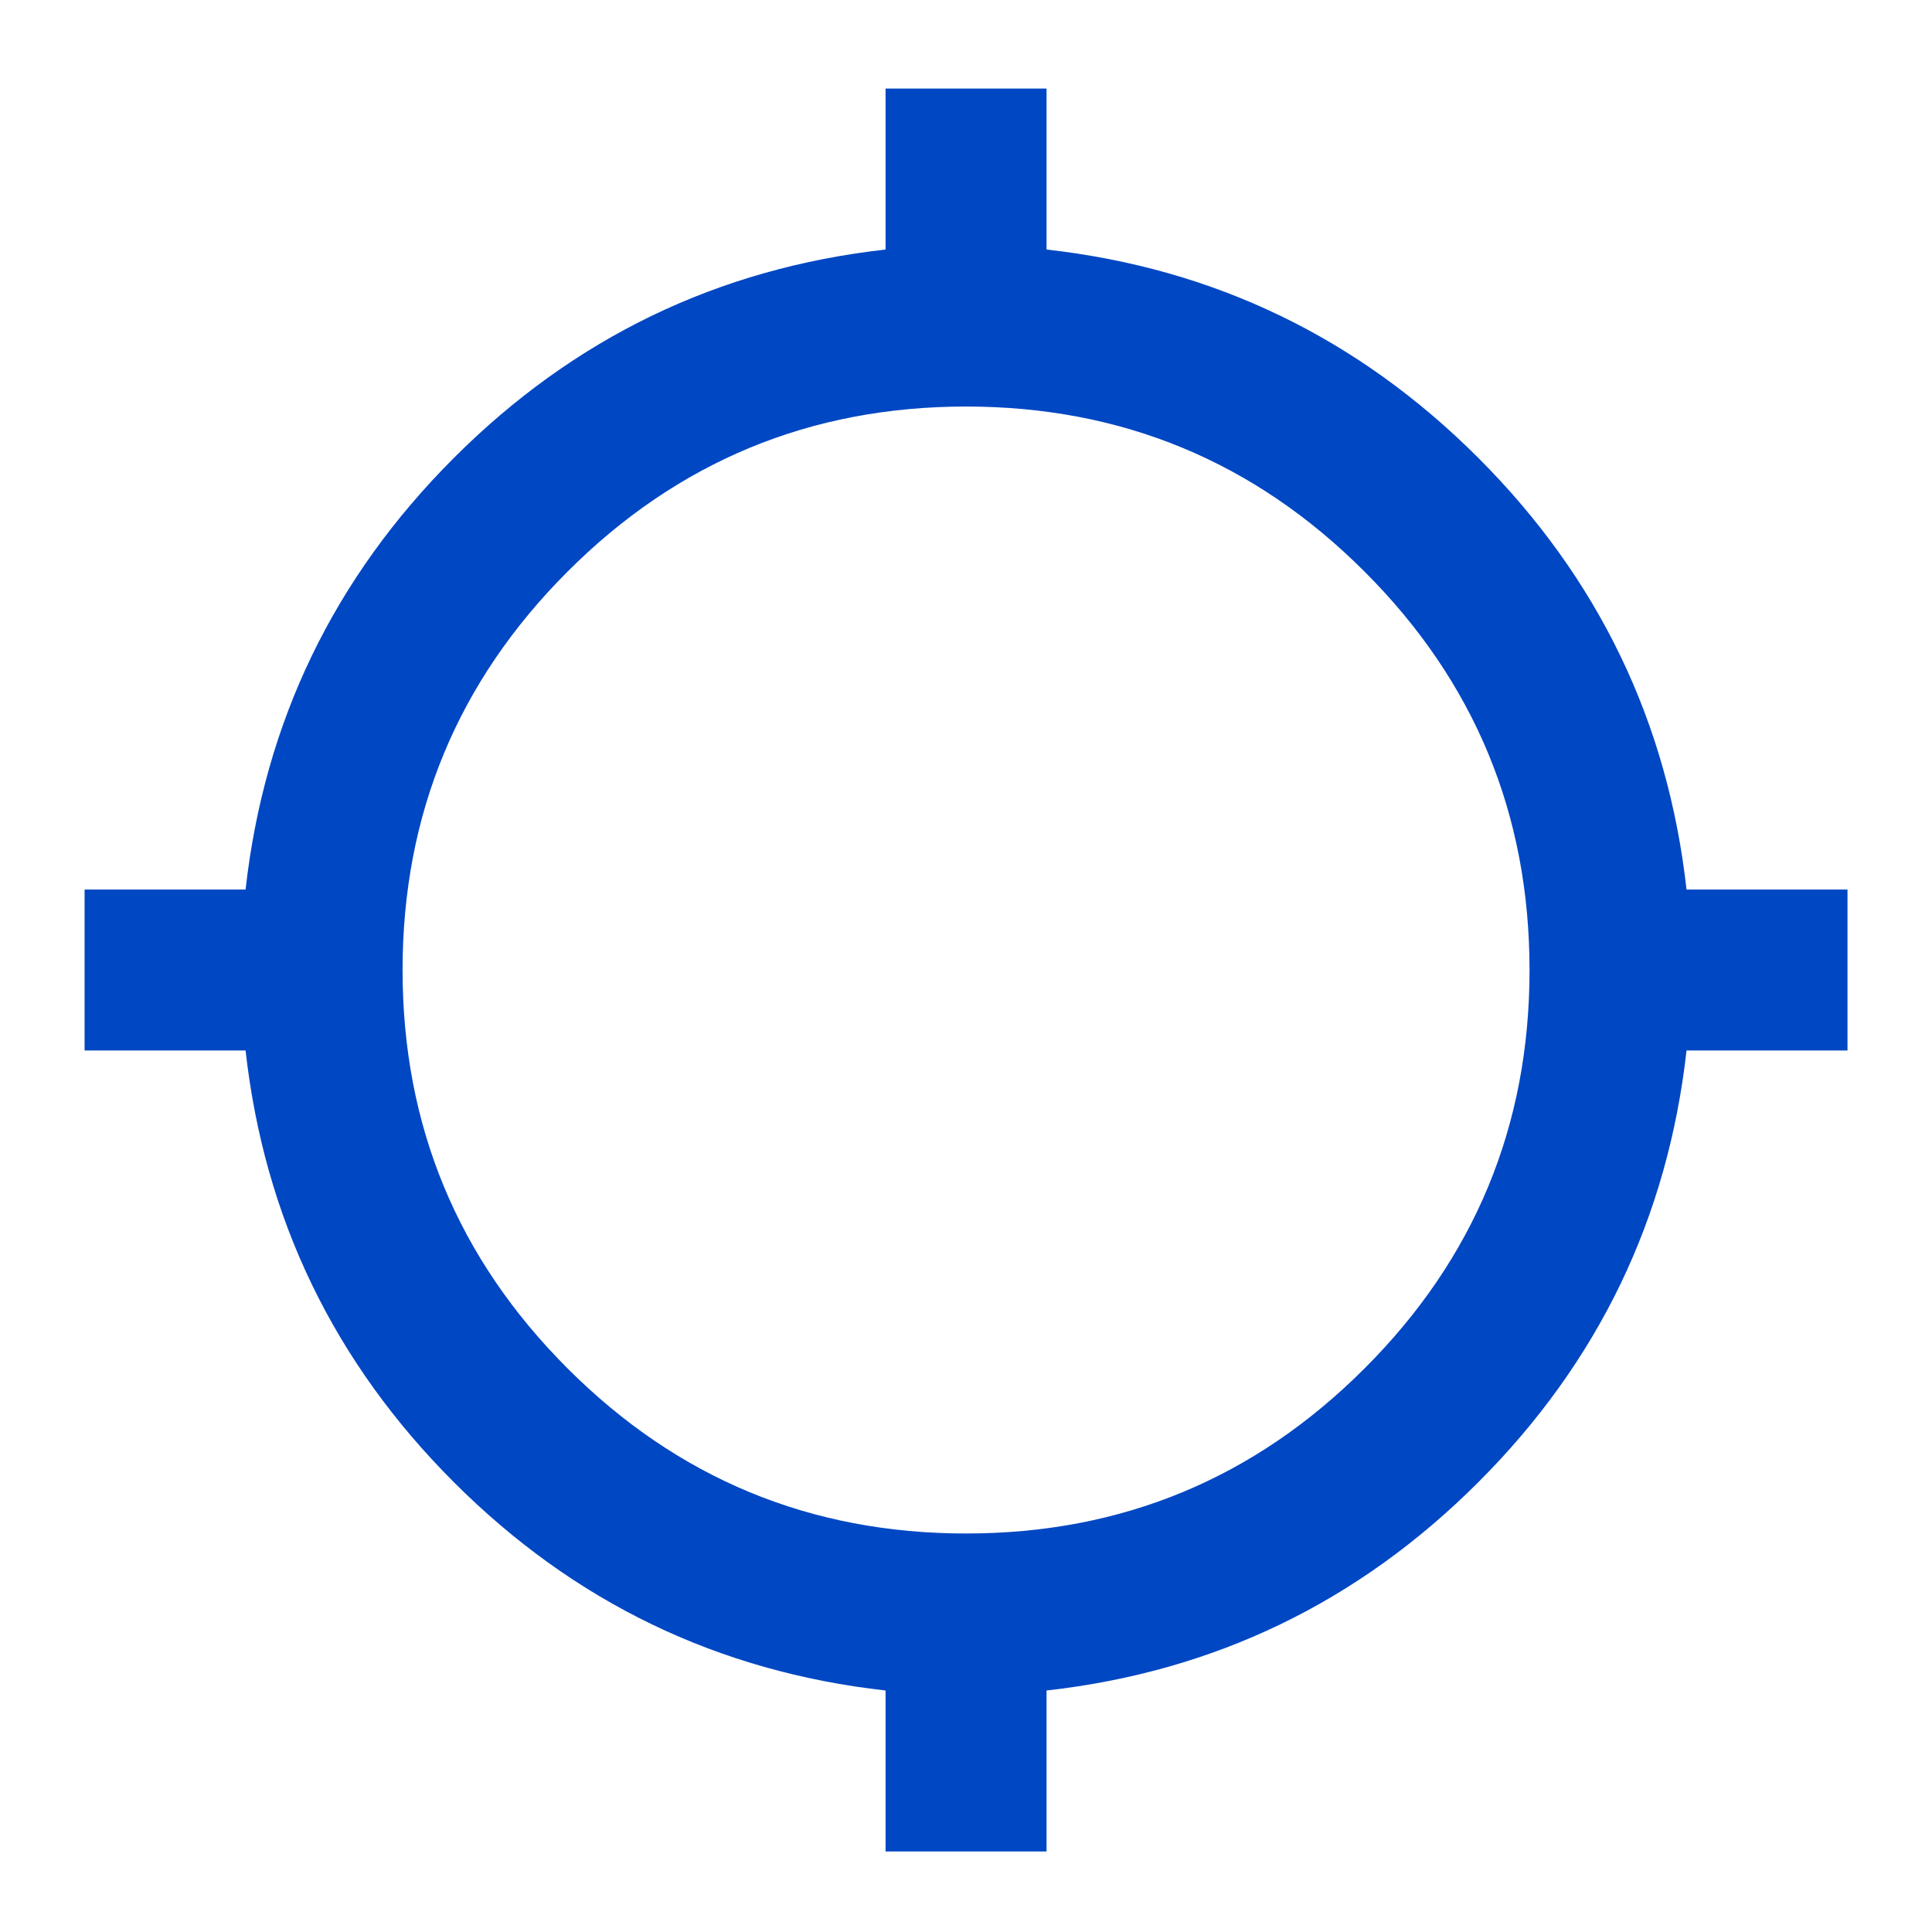 <svg width="19" height="19" viewBox="0 0 19 19" fill="none" xmlns="http://www.w3.org/2000/svg">
<path d="M8.709 18.208V16.625C7.06 16.44 5.645 15.758 4.464 14.577C3.283 13.396 2.6 11.981 2.415 10.331H0.832V8.748H2.415C2.6 7.099 3.283 5.684 4.464 4.503C5.645 3.322 7.06 2.639 8.709 2.454V0.871H10.292V2.454C11.942 2.639 13.357 3.322 14.538 4.503C15.719 5.684 16.401 7.099 16.586 8.748H18.169V10.331H16.586C16.401 11.981 15.719 13.396 14.538 14.577C13.357 15.758 11.942 16.44 10.292 16.625V18.208H8.709ZM9.501 15.081C11.031 15.081 12.338 14.54 13.419 13.458C14.502 12.376 15.042 11.07 15.042 9.54C15.042 8.009 14.502 6.703 13.419 5.621C12.338 4.539 11.031 3.998 9.501 3.998C7.97 3.998 6.664 4.539 5.582 5.621C4.5 6.703 3.959 8.009 3.959 9.54C3.959 11.07 4.5 12.376 5.582 13.458C6.664 14.54 7.97 15.081 9.501 15.081Z" fill="#0047C3"/>
</svg>
